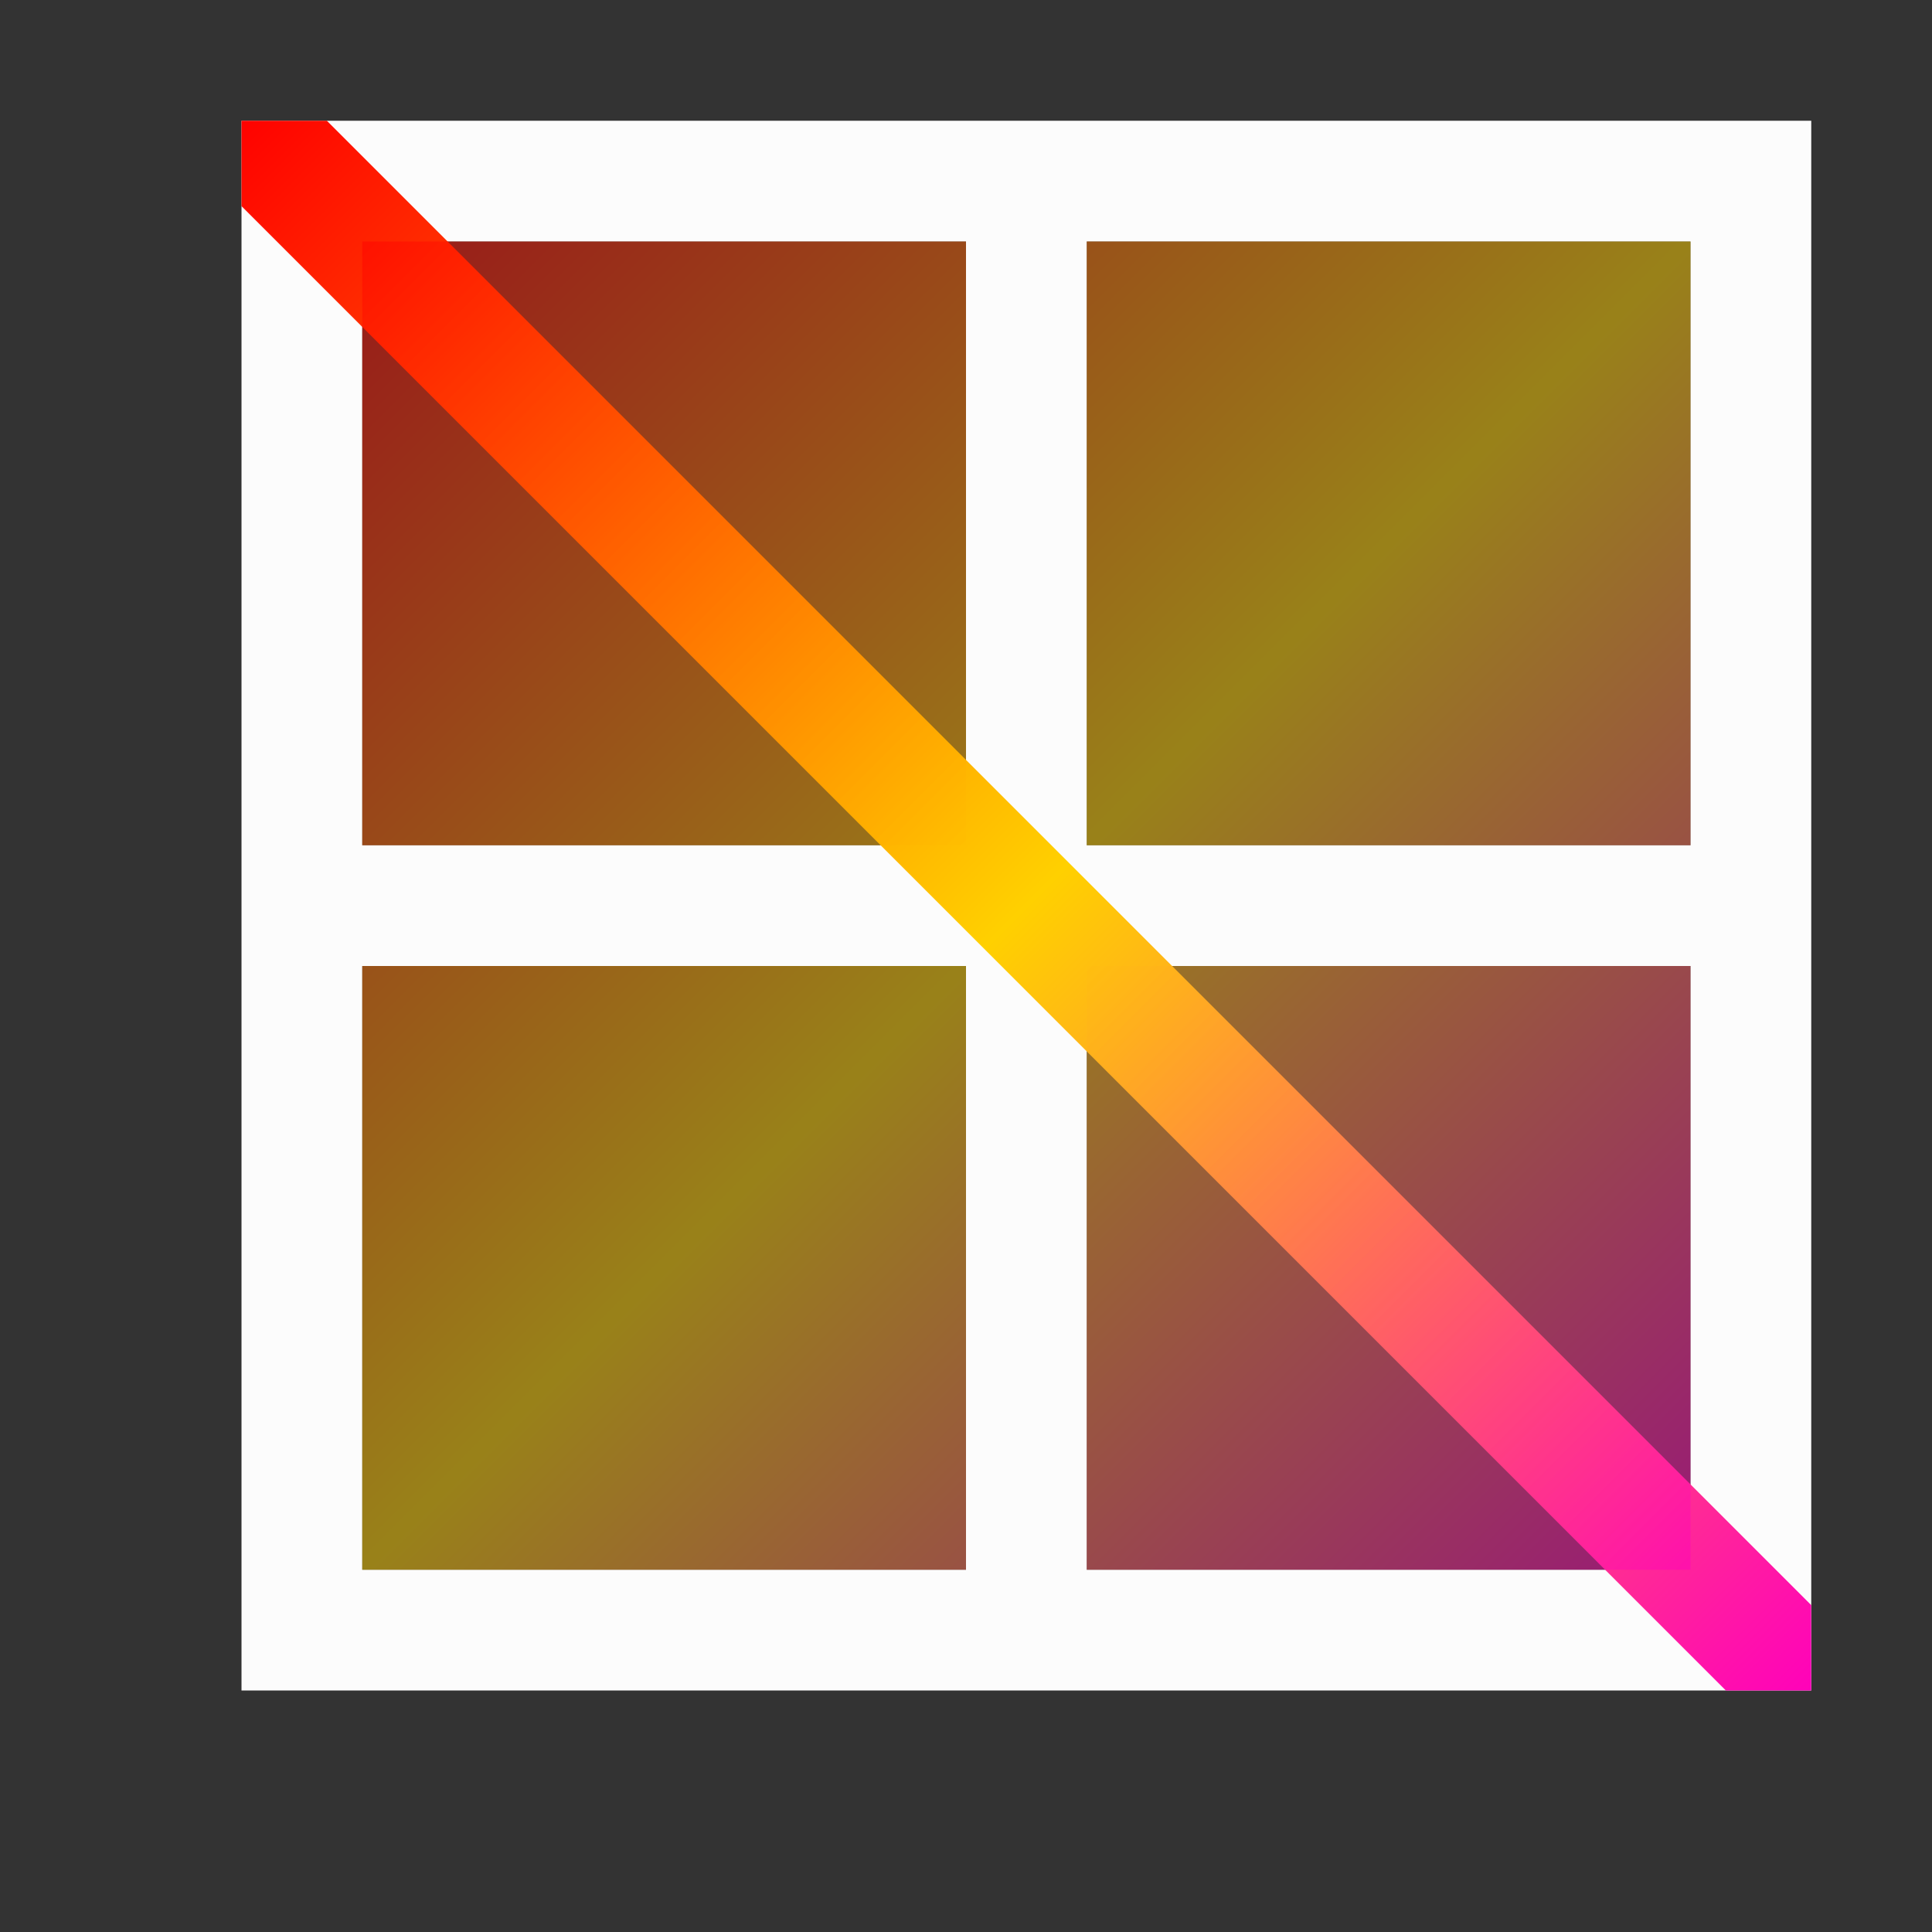 <svg xmlns="http://www.w3.org/2000/svg" xmlns:xlink="http://www.w3.org/1999/xlink" width="16" height="16" viewBox="0 0 16 16" version="1.1"><rect x="0" y="0" width="16" height="16" fill="#333333" stroke="none"/><defs><linearGradient id="linear0" x1="0%" x2="100%" y1="0%" y2="100%"><stop offset="0%" style="stop-color:#ff0000; stop-opacity:1"/><stop offset="50%" style="stop-color:#ffd000; stop-opacity:1"/><stop offset="100%" style="stop-color:#ff00bb; stop-opacity:1"/></linearGradient></defs><g id="surface1"><path style=" stroke:none;fill-rule:nonzero;fill:rgb(98.824%,98.824%,98.824%);fill-opacity:1;" d="M 2 1 L 2 14 L 15 14 L 15 1 Z M 3 2 L 8 2 L 8 7 L 3 7 Z M 9 2 L 14 2 L 14 7 L 9 7 Z M 3 8 L 8 8 L 8 13 L 3 13 Z M 9 8 L 14 8 L 14 13 L 9 13 Z M 9 8 "/><path style=" stroke:none;fill-rule:nonzero;fill:url(#linear0);fill-opacity:1;" d="M 2.707 1 L 15 13.293 L 15 14 L 14.293 14 L 2 1.707 L 2 1 Z M 2.707 1 "/><path style=" stroke:none;fill-rule:nonzero;fill:url(#linear0);fill-opacity:0.502;" d="M 3 2 L 3 7 L 8 7 L 8 2 Z M 9 2 L 9 7 L 14 7 L 14 2 Z M 3 8 L 3 13 L 8 13 L 8 8 Z M 9 8 L 9 13 L 14 13 L 14 8 Z M 9 8 "/></g></svg>
